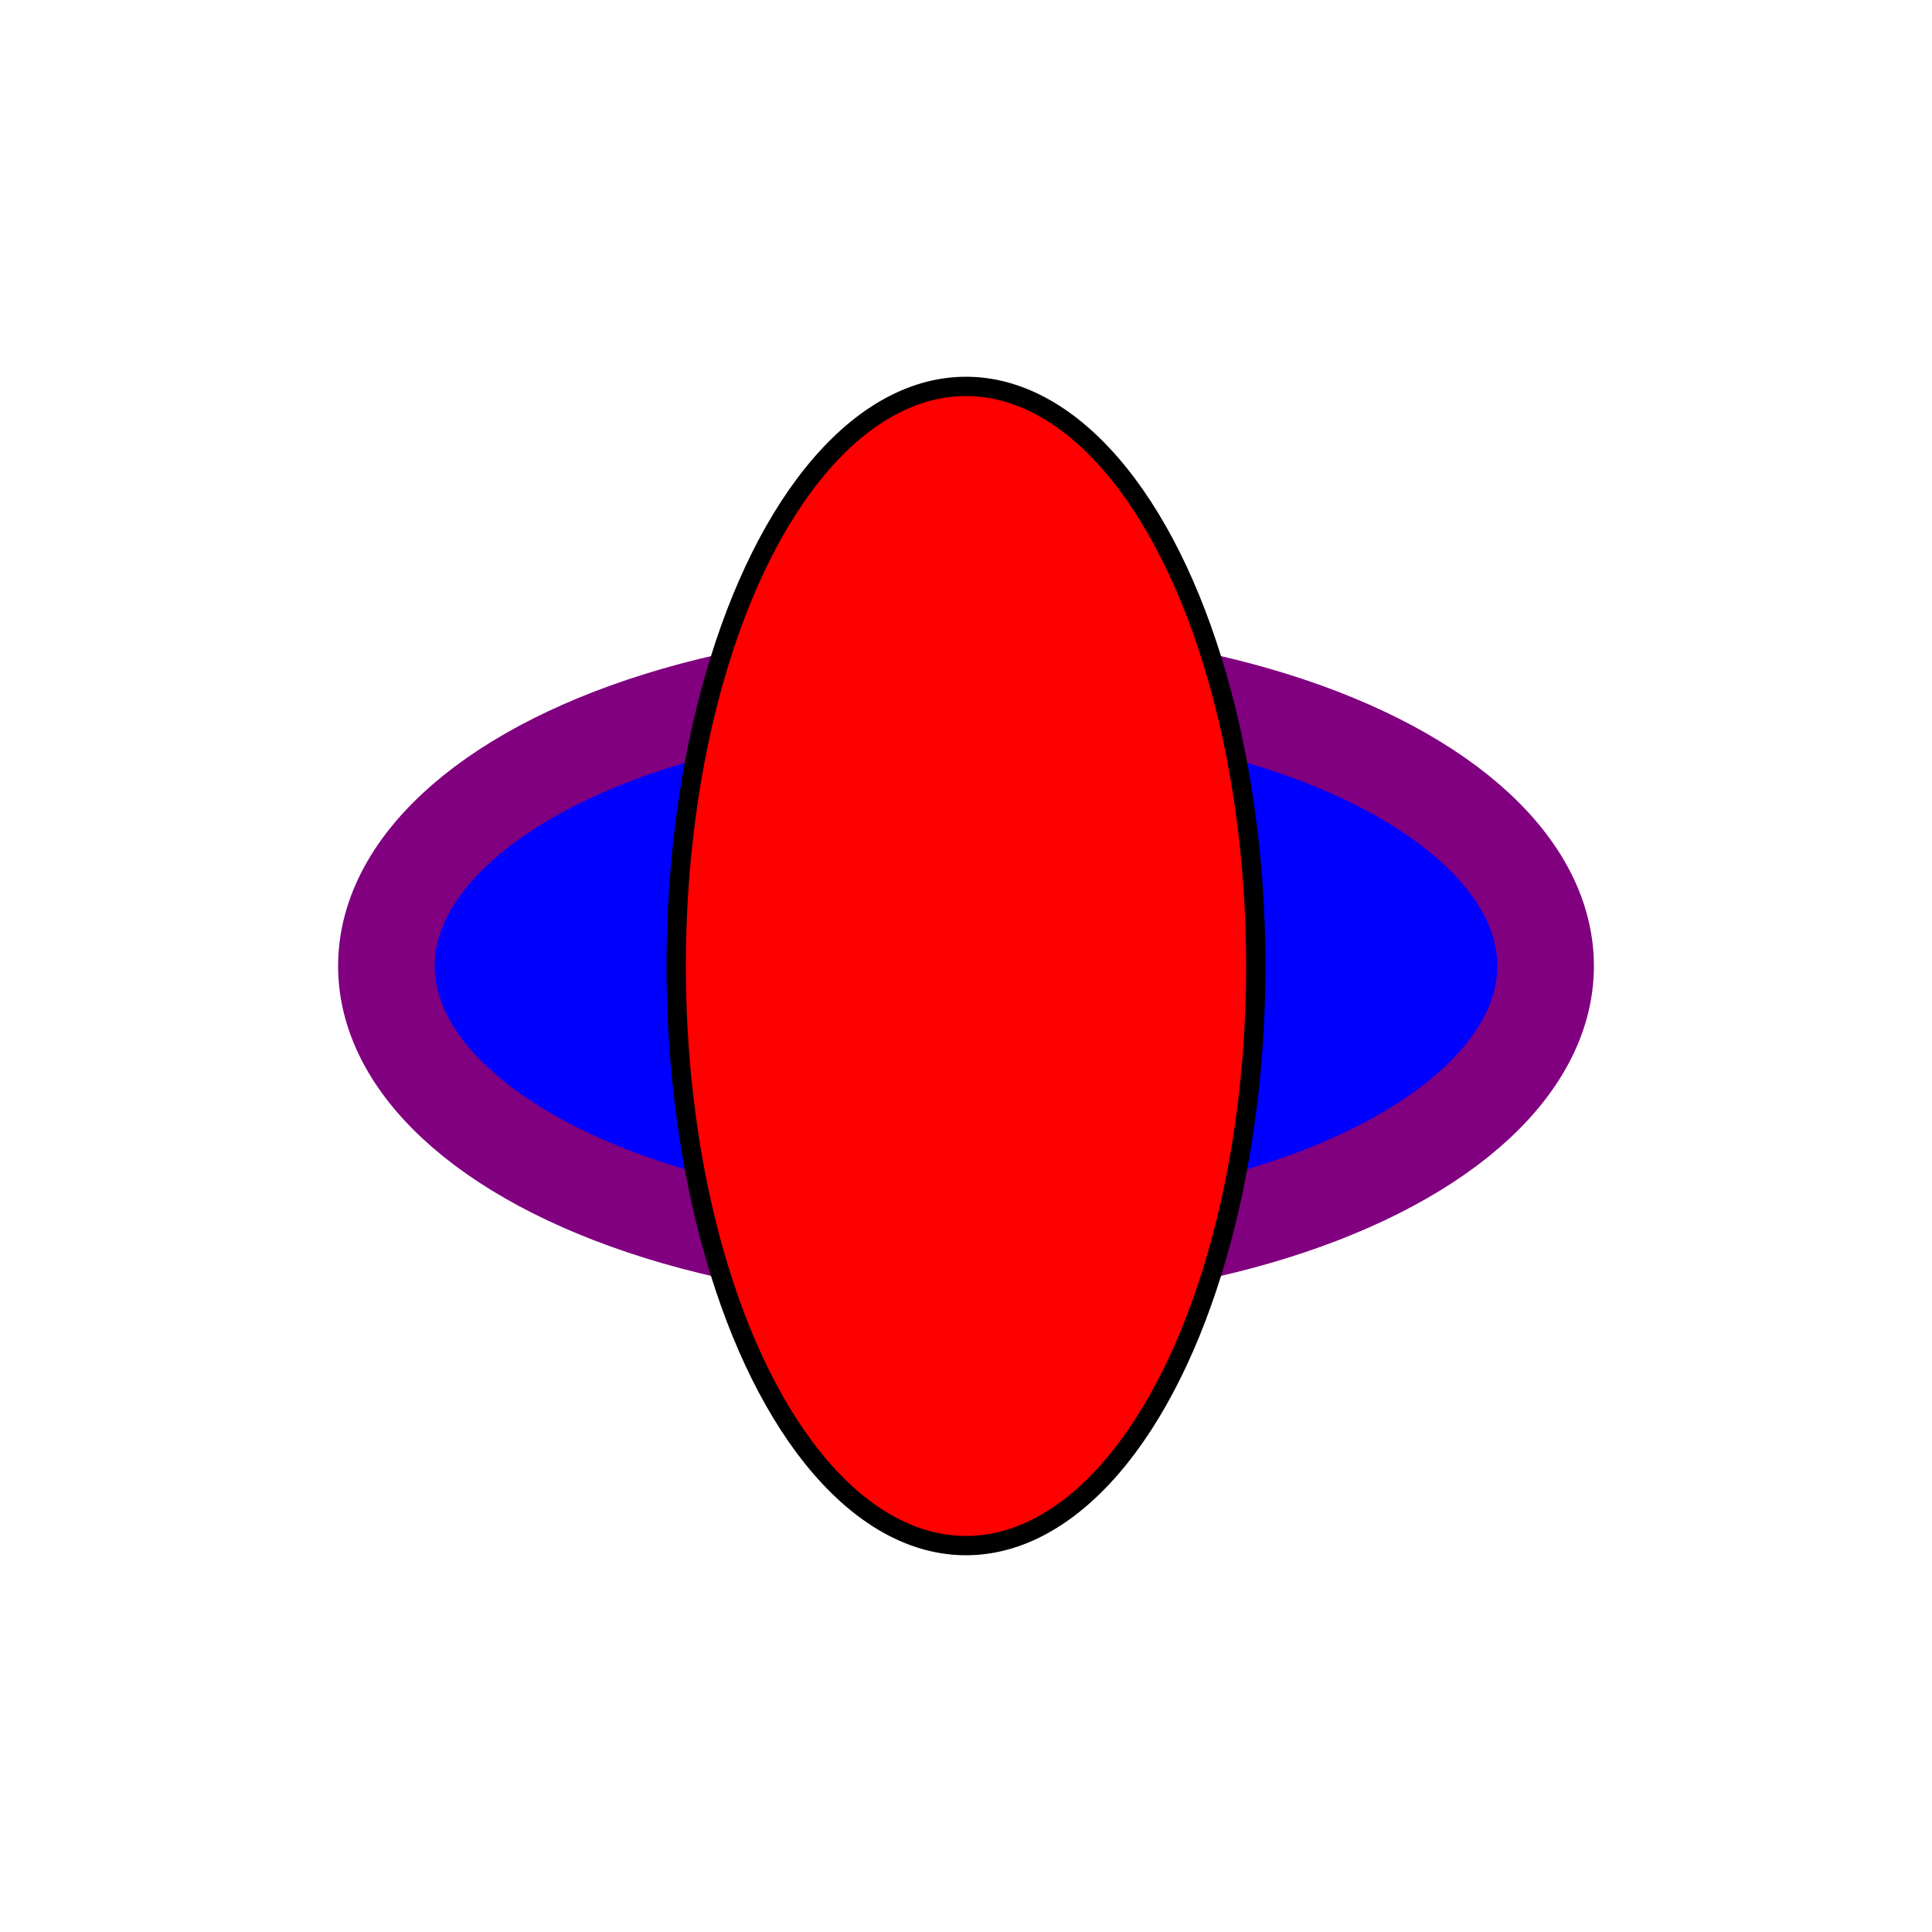  <svg xmlns="http://www.w3.org/2000/svg" width="100" height="100">
  <ellipse cx="50" cy="50" rx="30" ry="15" style="fill:blue;stroke:purple;stroke-width:5" />
  <ellipse cx="50" cy="50" rx="15" ry="30" style="fill:red;stroke:black;stroke-width:1" />
</svg>